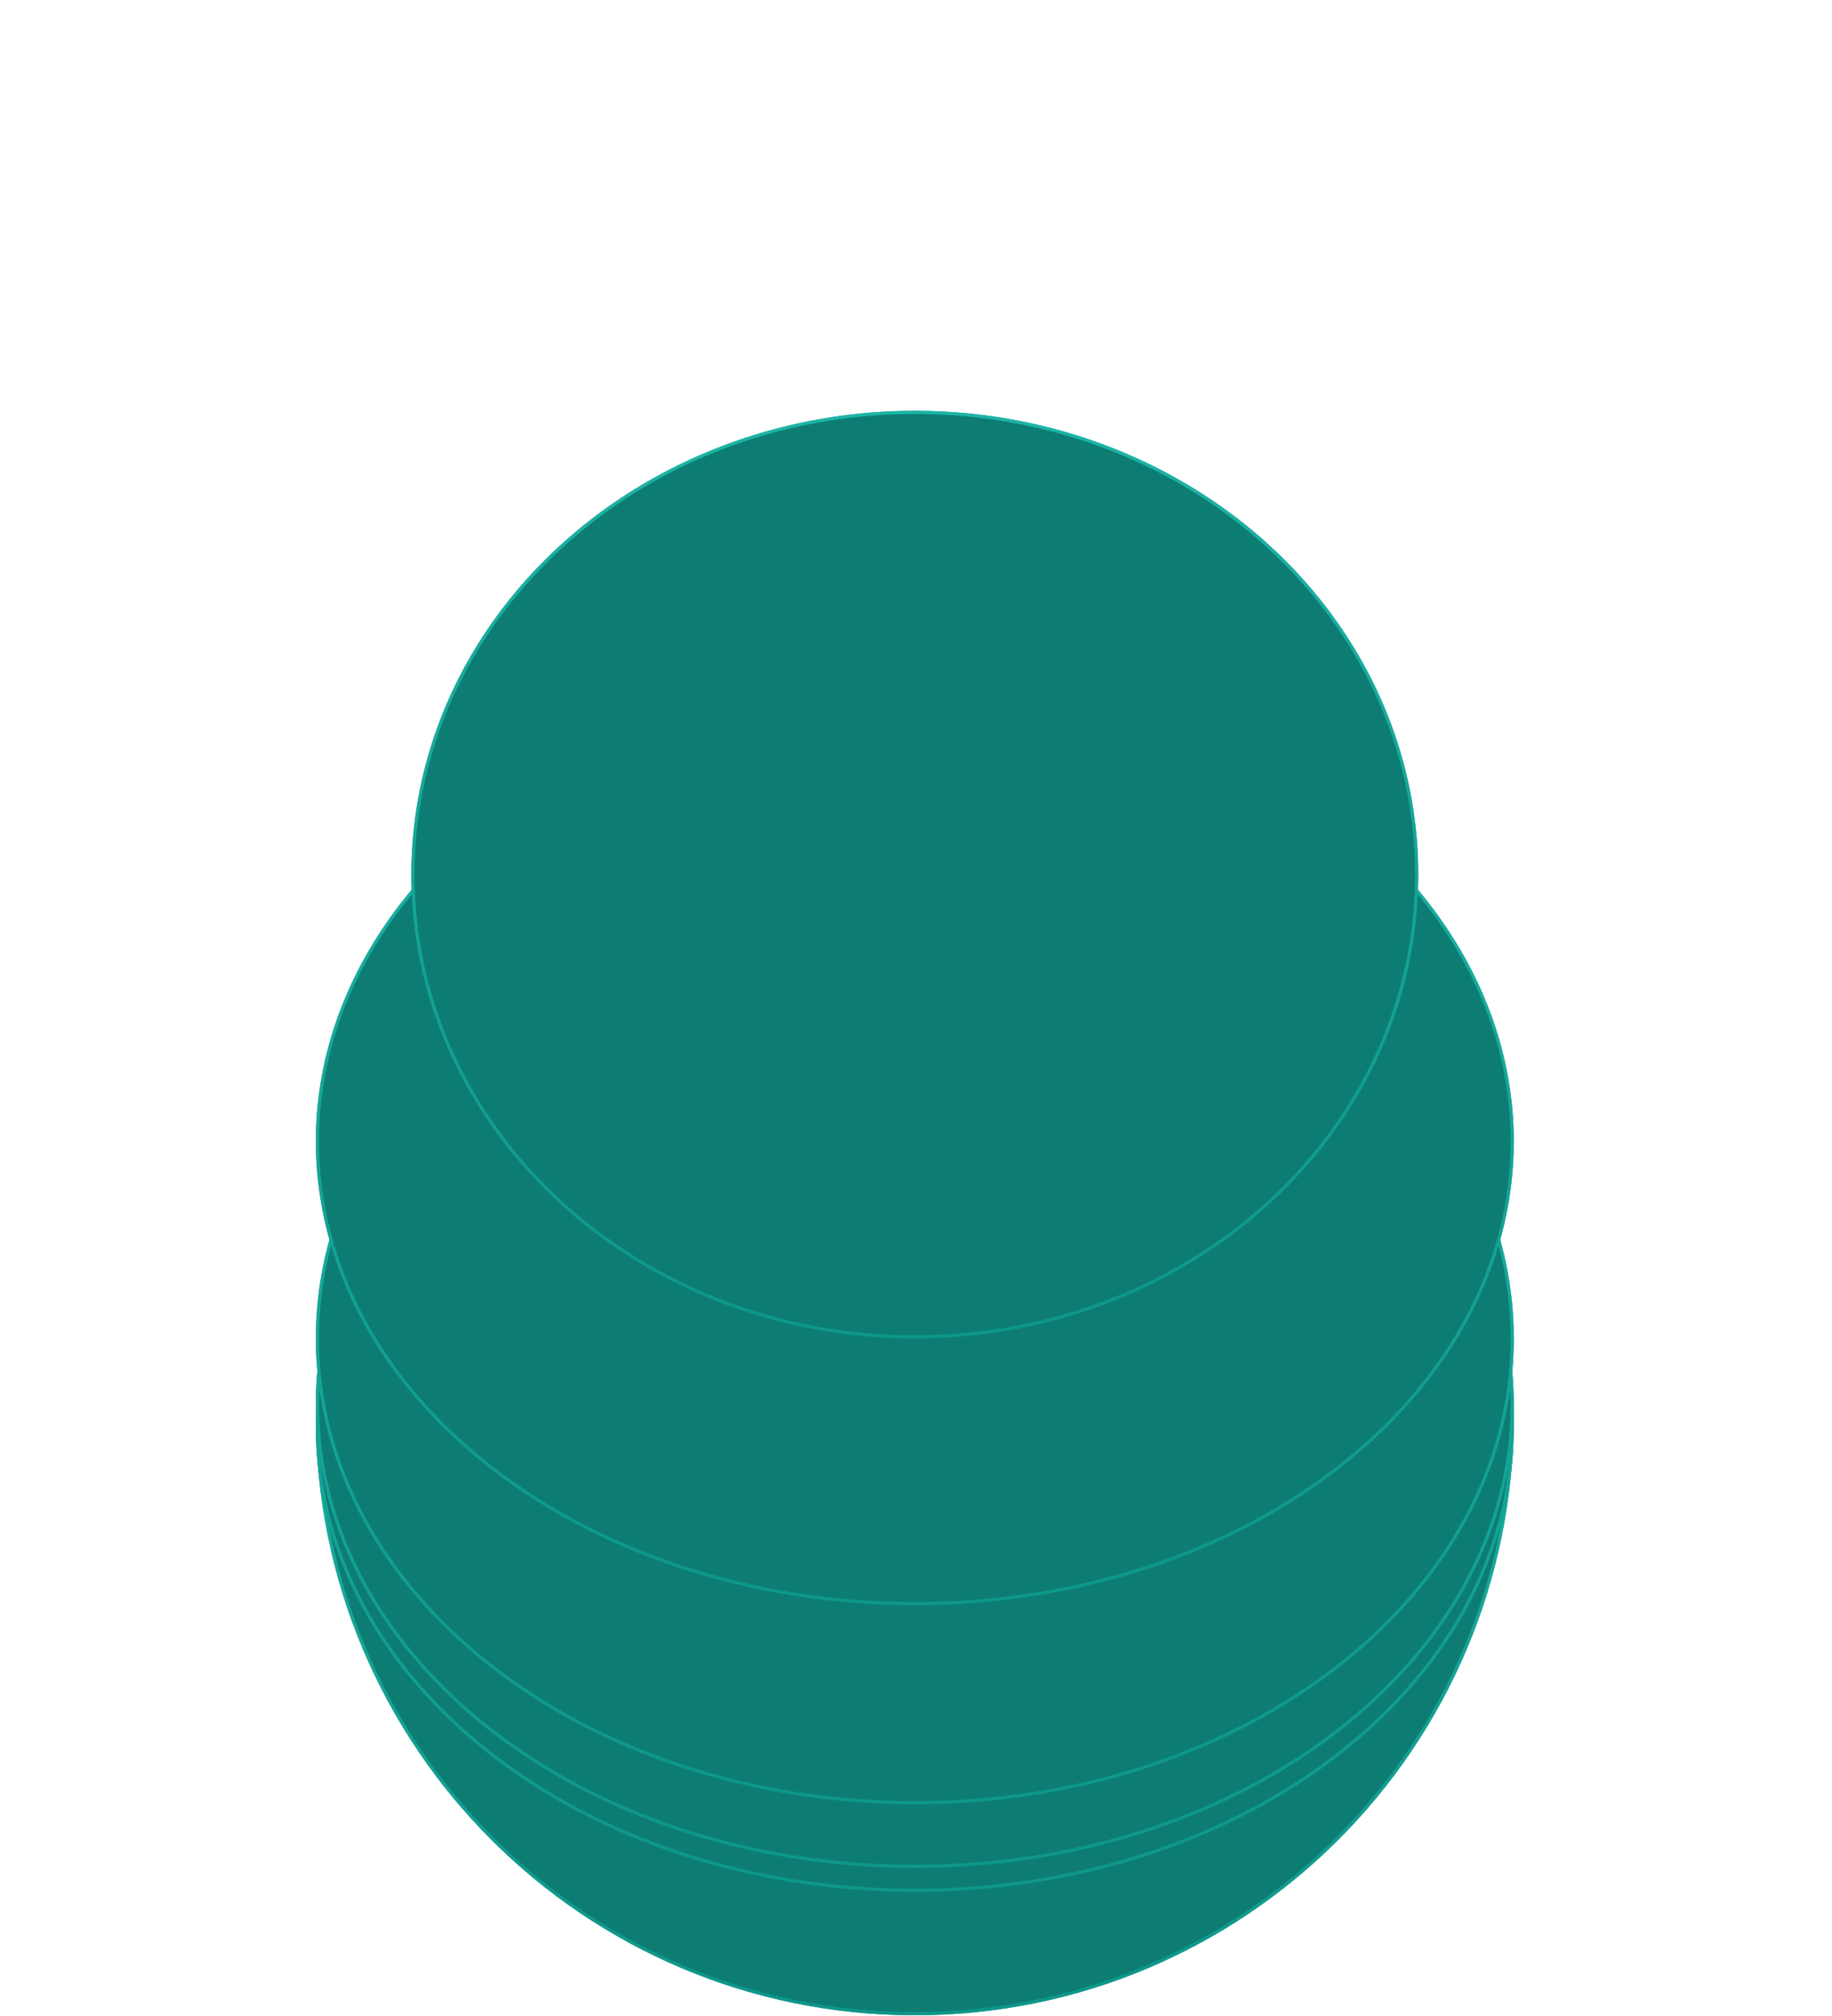 <svg preserveAspectRatio="none" width="100%" height="100%" overflow="visible" style="display: block;" viewBox="0 0 580 638" fill="none" xmlns="http://www.w3.org/2000/svg">
<g id="Group 995">
<g id="Ellipse 1372">
<path d="M479.253 448.14C479.253 552.867 394.355 637.766 289.627 637.766C184.9 637.766 100.002 552.867 100.002 448.14C100.002 343.413 184.9 399.631 289.627 399.631C394.355 399.631 479.253 343.413 479.253 448.14Z" fill="#0D7D73"/>
<path d="M423.726 385.113C440.841 384.632 454.552 387.424 464 396.735C473.452 406.05 478.753 422.005 478.753 448.14C478.753 552.591 394.078 637.265 289.627 637.265C185.176 637.265 100.502 552.591 100.502 448.14C100.502 422.005 105.802 406.05 115.255 396.735C124.702 387.424 138.413 384.632 155.528 385.113C172.643 385.594 193.027 389.339 215.737 392.977C238.428 396.612 263.403 400.131 289.627 400.131C315.851 400.131 340.827 396.612 363.517 392.977C386.227 389.339 406.611 385.594 423.726 385.113Z" stroke="url(#paint0_linear_287_4226)" stroke-opacity="0.9"/>
</g>
<g id="Ellipse 1373" filter="url(#filter0_f_287_4226)">
<path d="M479.252 451.922C479.252 532.989 394.354 598.708 289.627 598.708C184.899 598.708 100.001 532.989 100.001 451.922C100.001 370.854 184.899 305.135 289.627 305.135C394.354 305.135 479.252 370.854 479.252 451.922Z" fill="#0D7D73"/>
<path d="M289.626 305.635C394.204 305.635 478.752 371.241 478.752 451.921C478.752 532.601 394.204 598.208 289.626 598.208C185.049 598.208 100.501 532.601 100.501 451.921C100.501 371.241 185.049 305.635 289.626 305.635Z" stroke="url(#paint1_linear_287_4226)" stroke-opacity="0.9"/>
</g>
<g id="Ellipse 1374" filter="url(#filter1_f_287_4226)">
<ellipse cx="289.626" cy="444.363" rx="189.625" ry="146.786" fill="#0D7D73"/>
<path d="M289.626 298.077C394.203 298.077 478.752 363.683 478.752 444.363C478.752 525.043 394.204 590.65 289.626 590.65C185.048 590.65 100.501 525.043 100.501 444.363C100.501 363.683 185.048 298.077 289.626 298.077Z" stroke="url(#paint2_linear_287_4226)" stroke-opacity="0.9"/>
</g>
<g id="Ellipse 1375" filter="url(#filter2_f_287_4226)">
<ellipse cx="289.627" cy="423.571" rx="189.625" ry="147.416" fill="#0D7D73"/>
<path d="M289.626 276.654C394.202 276.654 478.752 342.541 478.752 423.57C478.752 504.6 394.202 570.487 289.626 570.487C185.051 570.487 100.501 504.6 100.501 423.57C100.502 342.541 185.051 276.655 289.626 276.654Z" stroke="url(#paint3_linear_287_4226)" stroke-opacity="0.9"/>
</g>
<g id="Ellipse 1376" filter="url(#filter3_f_287_4226)">
<ellipse cx="289.626" cy="361.204" rx="189.625" ry="146.786" fill="#0D7D73"/>
<path d="M289.626 214.918C394.203 214.918 478.752 280.524 478.752 361.204C478.752 441.884 394.204 507.491 289.626 507.491C185.048 507.491 100.501 441.884 100.501 361.204C100.501 280.524 185.048 214.918 289.626 214.918Z" stroke="url(#paint4_linear_287_4226)" stroke-opacity="0.9"/>
</g>
<g id="Ellipse 1377" filter="url(#filter4_f_287_4226)">
<ellipse cx="289.626" cy="276.786" rx="159.386" ry="146.786" fill="#0D7D73"/>
<path d="M289.626 130.5C377.416 130.5 448.512 196.032 448.513 276.786C448.513 357.54 377.416 423.073 289.626 423.073C201.836 423.073 130.74 357.54 130.74 276.786C130.74 196.032 201.836 130.5 289.626 130.5Z" stroke="url(#paint5_linear_287_4226)" stroke-opacity="0.9"/>
</g>
</g>
<defs>
<filter id="filter0_f_287_4226" x="96.001" y="301.135" width="387.251" height="301.573" filterUnits="userSpaceOnUse" color-interpolation-filters="sRGB">
<feFlood flood-opacity="0" result="BackgroundImageFix"/>
<feBlend mode="normal" in="SourceGraphic" in2="BackgroundImageFix" result="shape"/>
<feGaussianBlur stdDeviation="2" result="effect1_foregroundBlur_287_4226"/>
</filter>
<filter id="filter1_f_287_4226" x="86.001" y="283.577" width="407.251" height="321.573" filterUnits="userSpaceOnUse" color-interpolation-filters="sRGB">
<feFlood flood-opacity="0" result="BackgroundImageFix"/>
<feBlend mode="normal" in="SourceGraphic" in2="BackgroundImageFix" result="shape"/>
<feGaussianBlur stdDeviation="7" result="effect1_foregroundBlur_287_4226"/>
</filter>
<filter id="filter2_f_287_4226" x="66.001" y="242.154" width="447.251" height="362.833" filterUnits="userSpaceOnUse" color-interpolation-filters="sRGB">
<feFlood flood-opacity="0" result="BackgroundImageFix"/>
<feBlend mode="normal" in="SourceGraphic" in2="BackgroundImageFix" result="shape"/>
<feGaussianBlur stdDeviation="17" result="effect1_foregroundBlur_287_4226"/>
</filter>
<filter id="filter3_f_287_4226" x="26.001" y="140.418" width="527.251" height="441.573" filterUnits="userSpaceOnUse" color-interpolation-filters="sRGB">
<feFlood flood-opacity="0" result="BackgroundImageFix"/>
<feBlend mode="normal" in="SourceGraphic" in2="BackgroundImageFix" result="shape"/>
<feGaussianBlur stdDeviation="37" result="effect1_foregroundBlur_287_4226"/>
</filter>
<filter id="filter4_f_287_4226" x="0.24" y="-0" width="578.772" height="553.573" filterUnits="userSpaceOnUse" color-interpolation-filters="sRGB">
<feFlood flood-opacity="0" result="BackgroundImageFix"/>
<feBlend mode="normal" in="SourceGraphic" in2="BackgroundImageFix" result="shape"/>
<feGaussianBlur stdDeviation="65" result="effect1_foregroundBlur_287_4226"/>
</filter>
<linearGradient id="paint0_linear_287_4226" x1="289.627" y1="384.561" x2="289.627" y2="637.766" gradientUnits="userSpaceOnUse">
<stop stop-color="#1EBCAD"/>
<stop offset="1" stop-color="#0E9A8D"/>
</linearGradient>
<linearGradient id="paint1_linear_287_4226" x1="289.627" y1="305.135" x2="289.627" y2="598.708" gradientUnits="userSpaceOnUse">
<stop stop-color="#1EBCAD"/>
<stop offset="1" stop-color="#0E9A8D"/>
</linearGradient>
<linearGradient id="paint2_linear_287_4226" x1="289.626" y1="297.577" x2="289.626" y2="591.15" gradientUnits="userSpaceOnUse">
<stop stop-color="#1EBCAD"/>
<stop offset="1" stop-color="#0E9A8D"/>
</linearGradient>
<linearGradient id="paint3_linear_287_4226" x1="289.627" y1="276.154" x2="289.627" y2="570.987" gradientUnits="userSpaceOnUse">
<stop stop-color="#1EBCAD"/>
<stop offset="1" stop-color="#0E9A8D"/>
</linearGradient>
<linearGradient id="paint4_linear_287_4226" x1="289.626" y1="214.418" x2="289.626" y2="507.991" gradientUnits="userSpaceOnUse">
<stop stop-color="#1EBCAD"/>
<stop offset="1" stop-color="#0E9A8D"/>
</linearGradient>
<linearGradient id="paint5_linear_287_4226" x1="289.626" y1="130" x2="289.626" y2="423.573" gradientUnits="userSpaceOnUse">
<stop stop-color="#1EBCAD"/>
<stop offset="1" stop-color="#0E9A8D"/>
</linearGradient>
</defs>
</svg>
